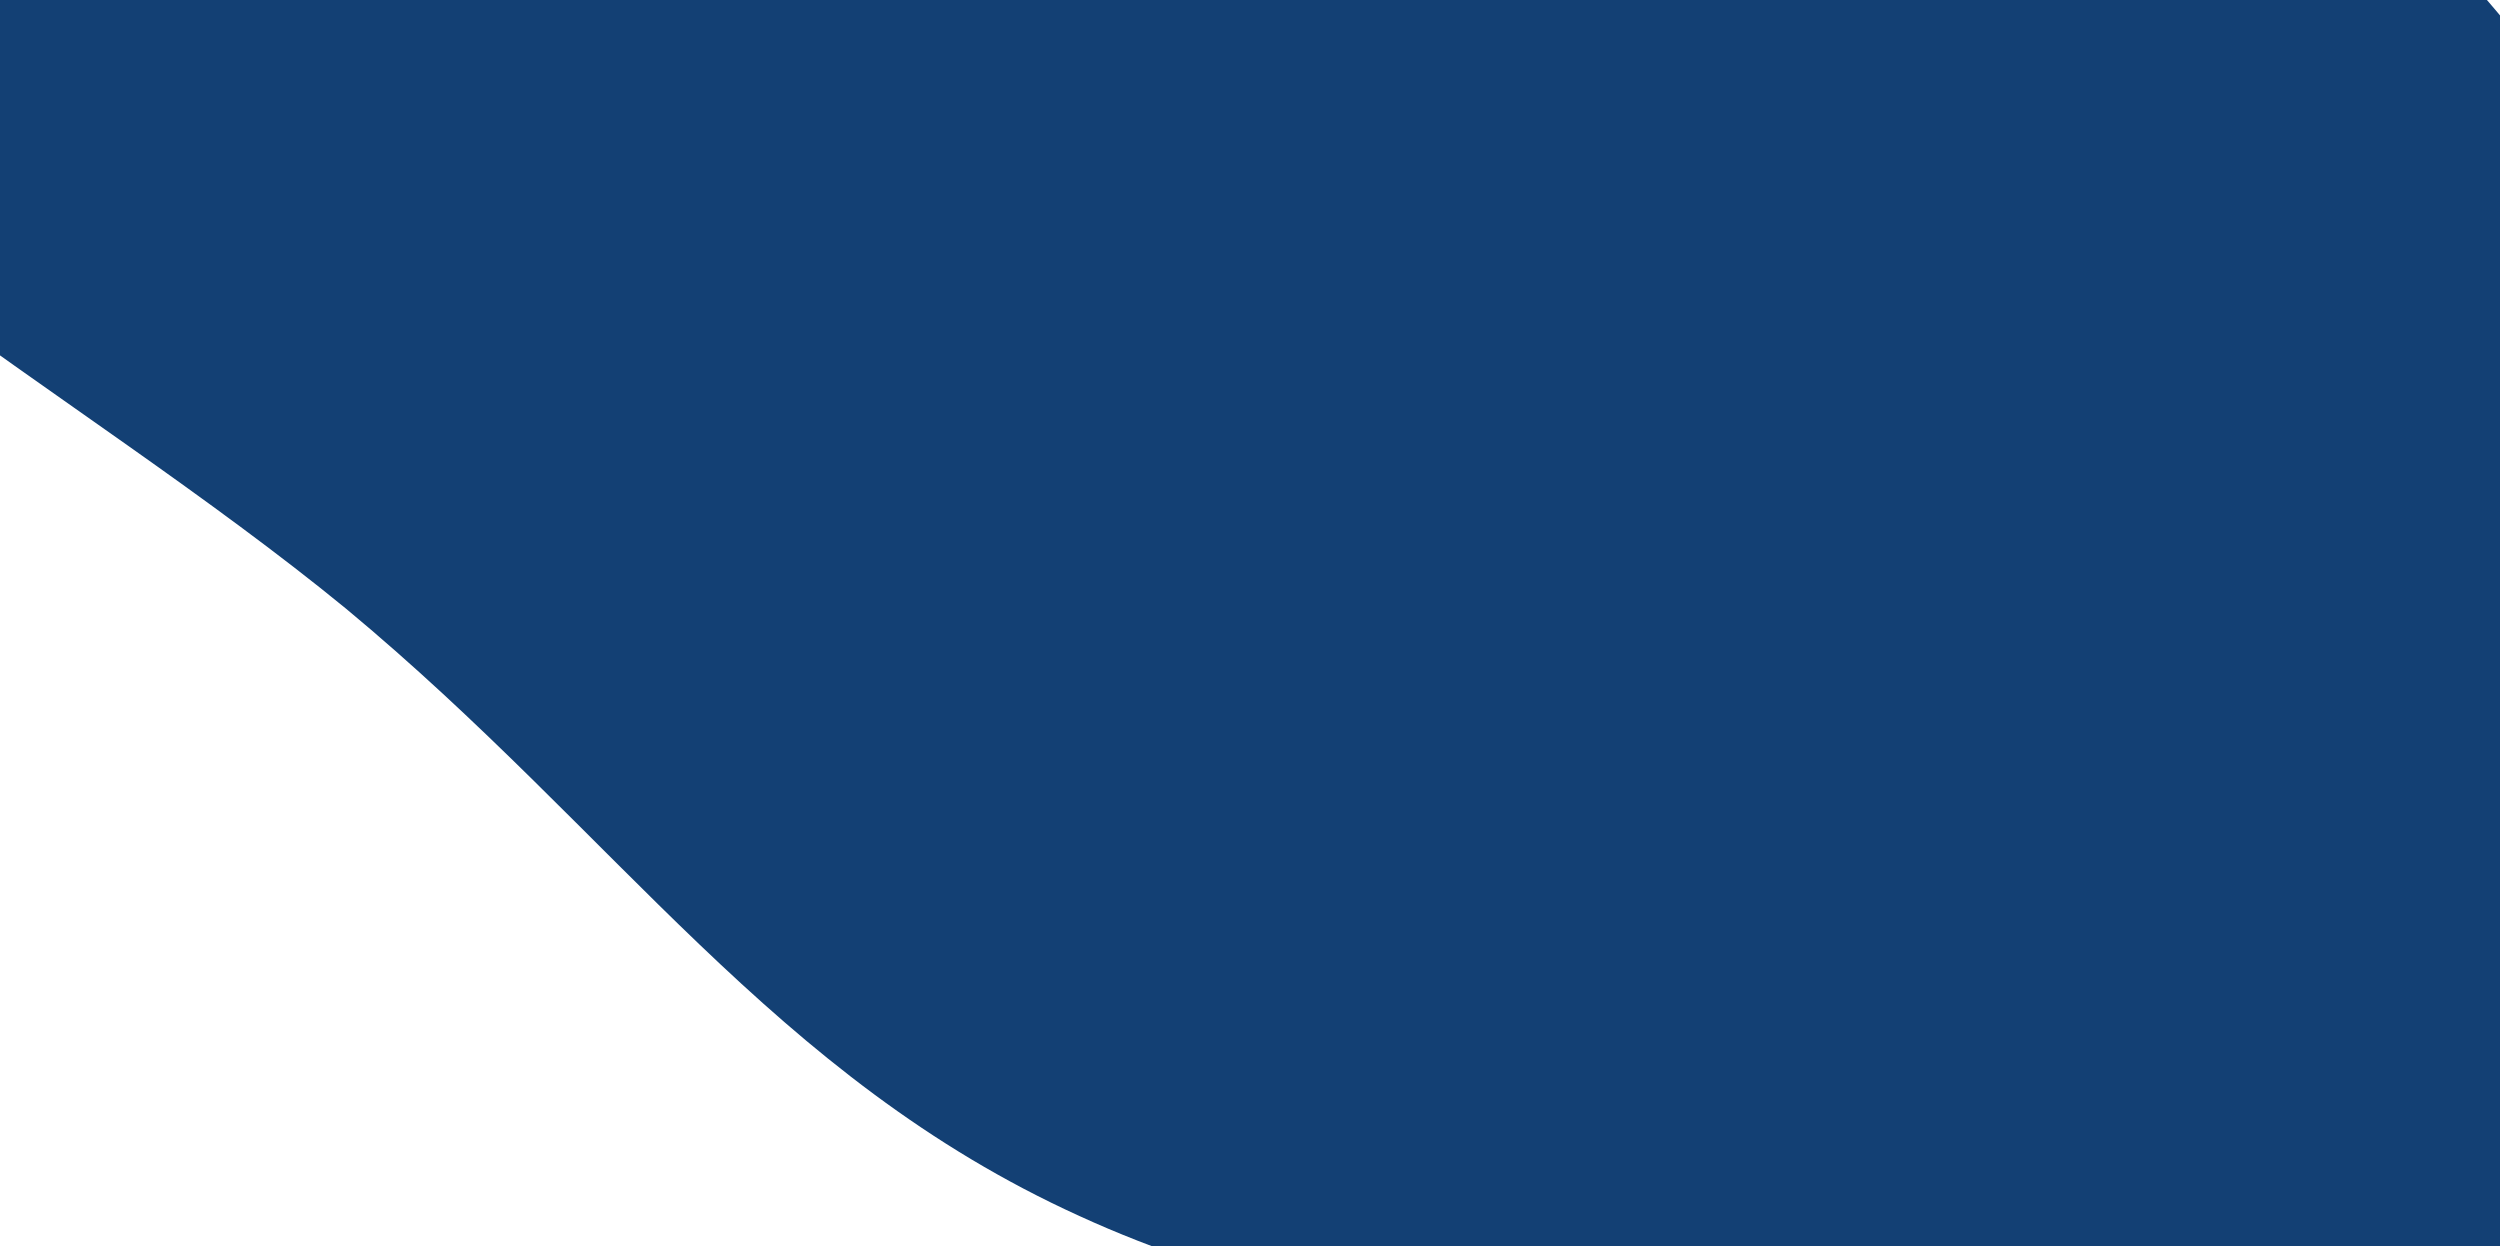<svg width="323" height="161" viewBox="0 0 323 161" fill="none" xmlns="http://www.w3.org/2000/svg">
<g clip-path="url(#clip0_39_250)">
<path d="M44.709 78.643C79.697 107.69 99.921 139.144 139.472 157.113C178.434 174.999 236.771 179.062 287.196 170.982C337.622 162.902 381.268 143.183 388.558 116.976C395.849 90.768 367.914 58.575 345.989 30.673C323.474 2.689 307.557 -20.92 279.415 -34.528C250.683 -48.218 209.773 -52.245 171.878 -52.056C133.982 -51.867 99.1 -47.462 55.748 -38.388C12.985 -29.231 -38.79 -15.825 -39.777 4.029C-40.175 23.967 9.673 49.933 44.709 78.643Z" fill="#134074"/>
</g>
<defs>
<clipPath id="clip0_39_250">
<rect width="341.36" height="595.246" fill="white" transform="matrix(-0.139 0.99 0.99 0.139 -87.487 -174)"/>
</clipPath>
</defs>
</svg>
